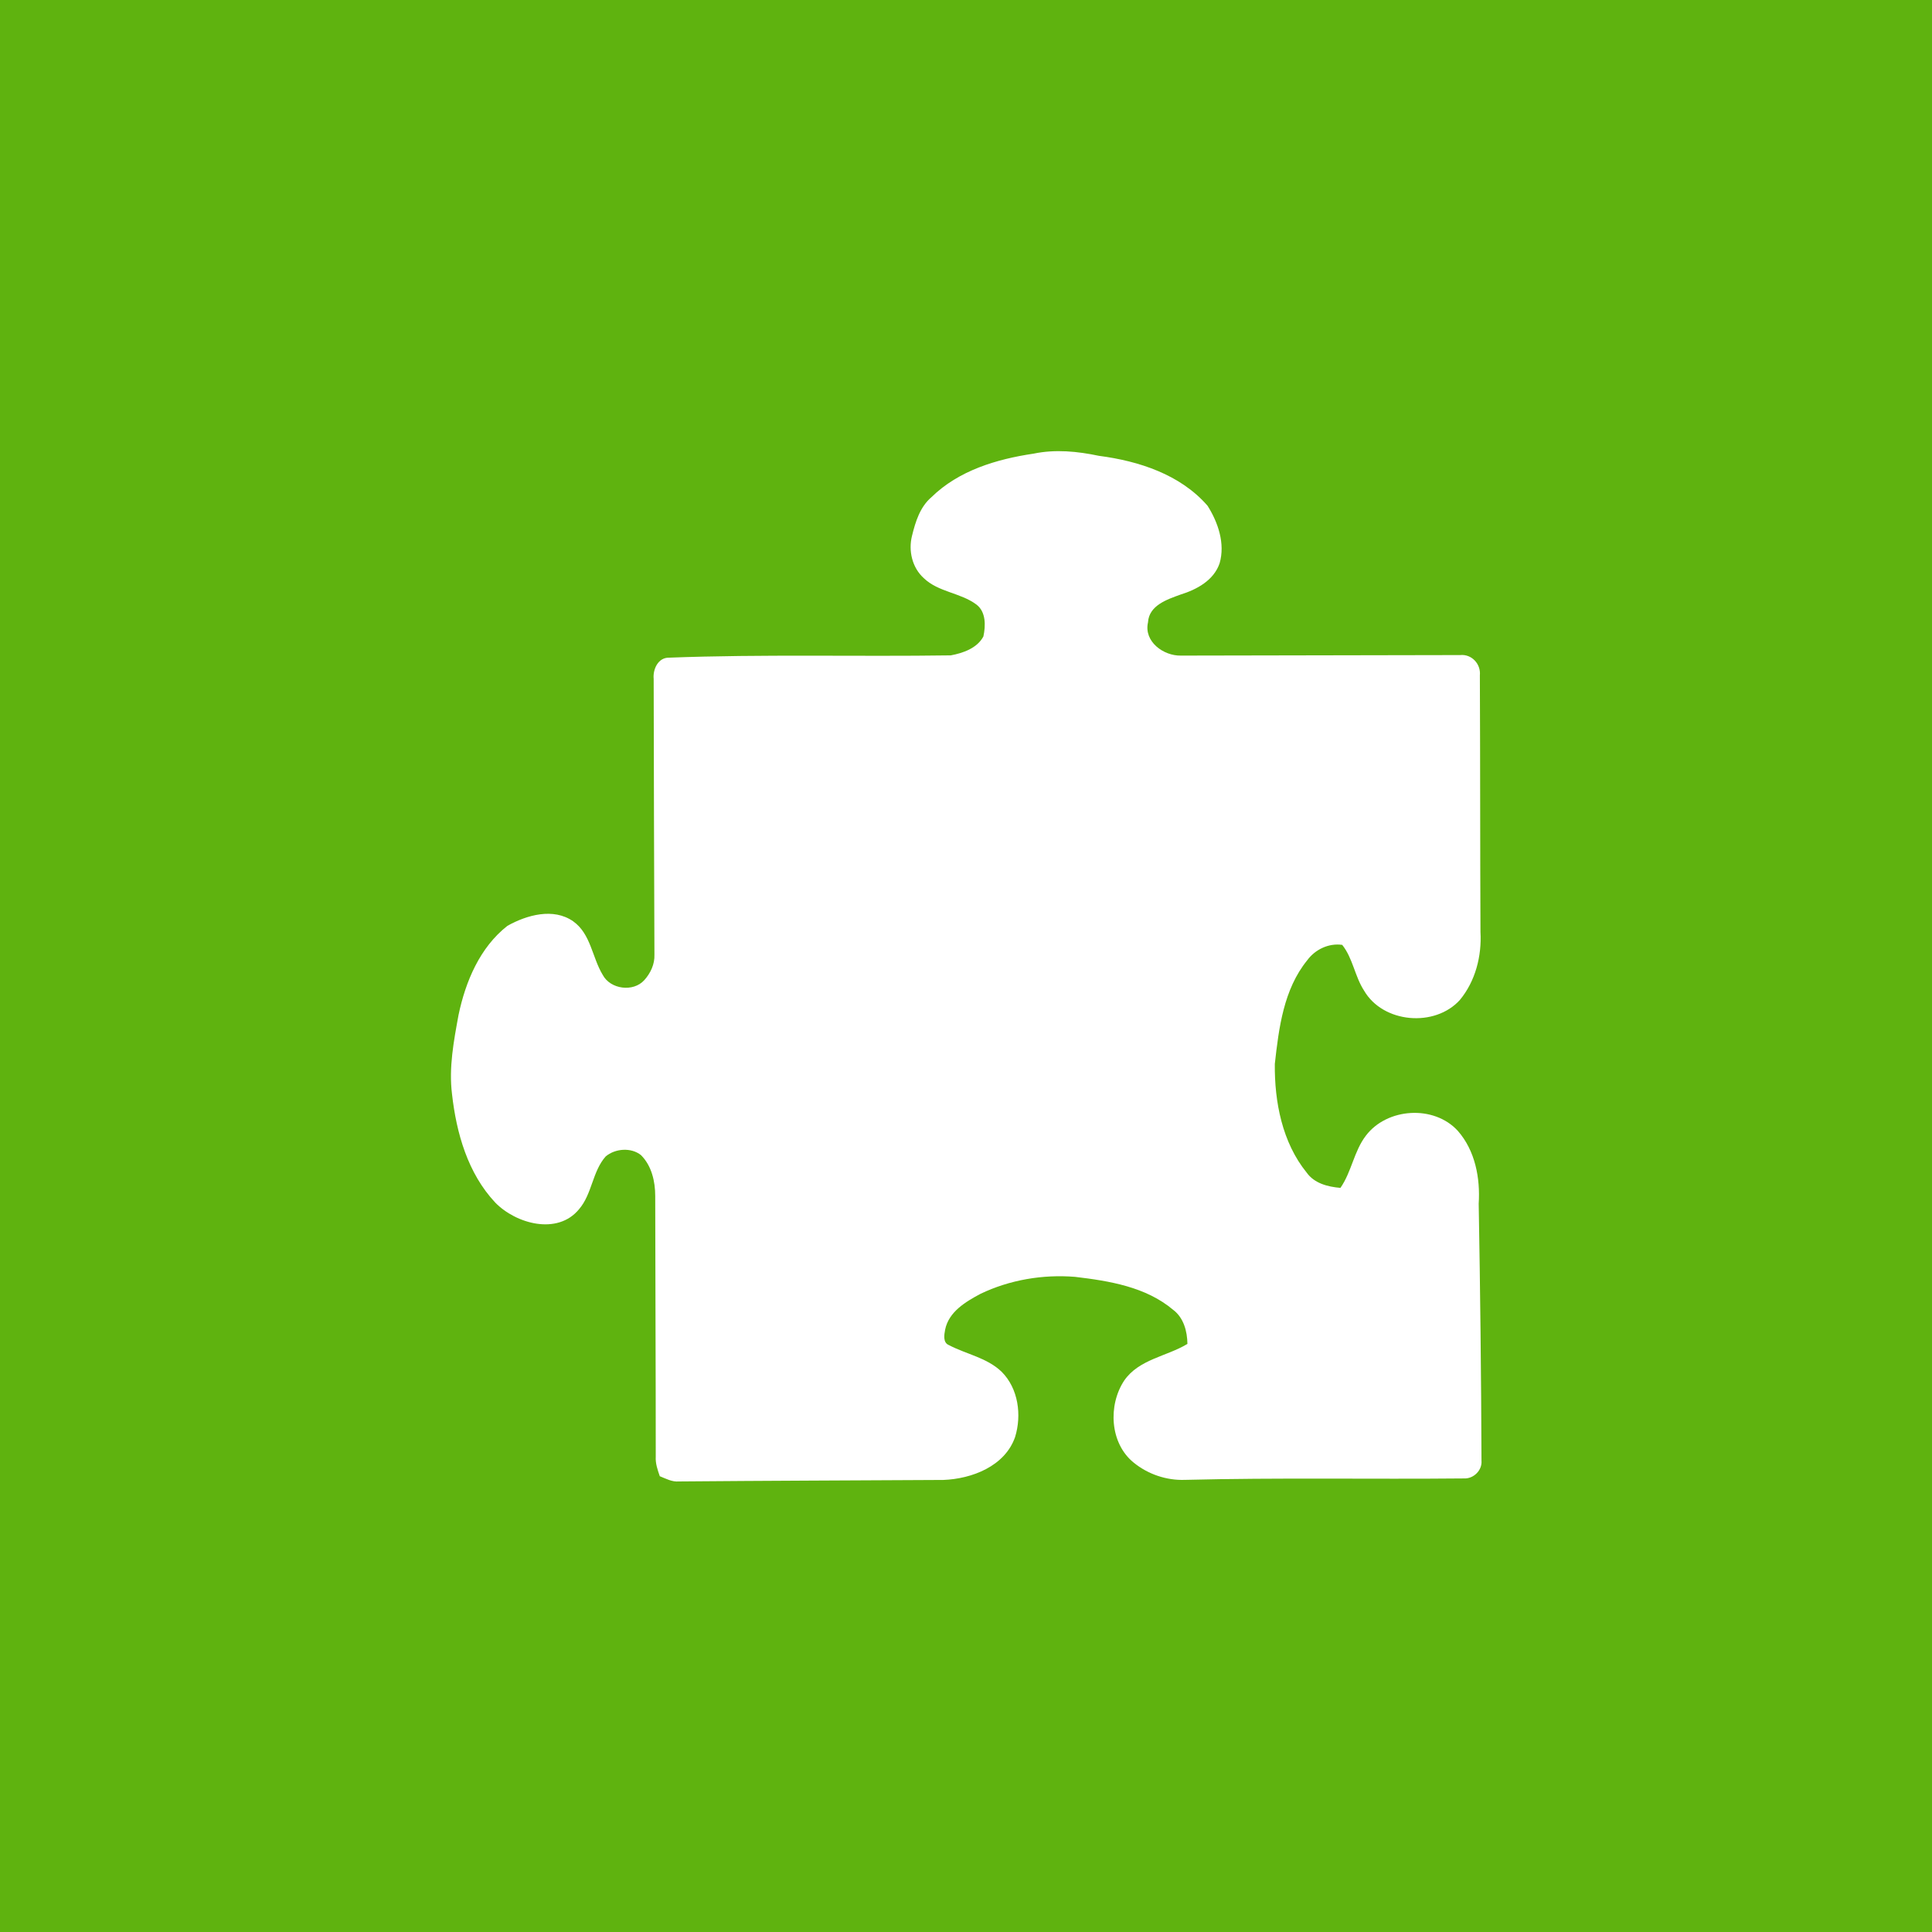 <?xml version="1.0" encoding="UTF-8" ?>
<!DOCTYPE svg PUBLIC "-//W3C//DTD SVG 1.1//EN" "http://www.w3.org/Graphics/SVG/1.1/DTD/svg11.dtd">
<svg width="512pt" height="512pt" viewBox="0 0 512 512" version="1.1" xmlns="http://www.w3.org/2000/svg">
<path fill="#5fb30f" opacity="1.00" d=" M 0.00 0.00 L 512.00 0.00 L 512.00 512.00 L 0.00 512.00 L 0.00 0.00 Z" />
<path fill="#ffffff" opacity="1.00" d=" M 246.82 131.78 C 254.05 124.68 264.13 121.67 273.91 120.22 C 279.65 119.02 285.55 119.60 291.23 120.80 C 301.80 122.17 312.84 125.76 320.02 134.04 C 322.81 138.46 324.72 144.06 323.21 149.27 C 321.67 153.81 317.14 156.24 312.85 157.57 C 309.29 158.86 304.48 160.44 304.23 164.95 C 303.08 170.03 308.34 173.83 312.93 173.74 C 337.61 173.69 362.29 173.65 386.97 173.60 C 390.01 173.29 392.48 175.97 392.18 178.96 C 392.28 201.63 392.24 224.31 392.34 246.99 C 392.70 253.36 391.01 260.01 386.89 264.99 C 380.26 272.34 366.51 271.17 361.49 262.52 C 359.03 258.74 358.53 253.94 355.70 250.40 C 352.13 249.89 348.53 251.61 346.43 254.48 C 340.17 262.18 338.90 272.43 337.84 281.96 C 337.74 292.01 339.80 302.77 346.28 310.75 C 348.32 313.62 351.90 314.52 355.23 314.80 C 358.19 310.55 358.80 305.12 361.95 300.99 C 367.55 293.56 380.01 292.76 386.33 299.68 C 390.94 304.92 392.31 312.21 391.87 319.00 C 392.27 341.68 392.53 364.37 392.61 387.06 C 392.84 389.63 390.53 391.92 387.98 391.80 C 363.33 392.04 338.66 391.56 314.02 392.18 C 309.13 392.36 304.19 390.68 300.42 387.59 C 294.10 382.47 293.61 372.39 297.92 365.87 C 301.82 360.20 309.16 359.49 314.68 356.15 C 314.64 352.81 313.68 349.20 310.89 347.11 C 303.66 341.02 293.99 339.46 284.91 338.38 C 276.37 337.69 267.57 339.17 259.84 342.88 C 255.91 344.97 251.42 347.64 250.47 352.37 C 250.22 353.71 249.84 355.81 251.46 356.46 C 256.08 358.89 261.58 359.80 265.45 363.54 C 269.88 367.96 270.81 375.04 269.00 380.86 C 266.29 388.57 257.57 391.91 250.01 392.20 C 226.64 392.33 203.28 392.40 179.91 392.60 C 178.09 392.76 176.47 391.86 174.85 391.21 C 174.27 389.53 173.67 387.83 173.78 386.03 C 173.79 363.01 173.66 339.99 173.64 316.97 C 173.65 313.10 172.69 308.94 169.88 306.13 C 167.25 304.01 163.01 304.35 160.50 306.48 C 156.96 310.49 156.93 316.43 153.43 320.48 C 147.73 327.39 136.75 324.33 131.26 318.71 C 123.98 310.97 120.95 300.29 119.79 289.96 C 118.91 282.92 120.25 275.87 121.52 268.96 C 123.37 260.11 127.18 251.05 134.48 245.35 C 139.61 242.48 146.66 240.49 151.90 244.16 C 156.59 247.49 156.92 253.74 159.72 258.34 C 161.75 262.19 167.82 262.99 170.74 259.75 C 172.40 257.92 173.53 255.50 173.43 253.00 C 173.32 228.64 173.29 204.28 173.23 179.92 C 172.98 177.40 174.38 174.24 177.29 174.29 C 202.16 173.34 227.08 174.04 251.96 173.68 C 255.22 173.08 258.96 171.77 260.61 168.67 C 261.22 165.83 261.32 162.15 258.76 160.21 C 254.53 157.05 248.67 156.94 244.80 153.20 C 241.73 150.43 240.70 145.95 241.69 142.01 C 242.60 138.29 243.81 134.35 246.82 131.78 Z" />
</svg>
